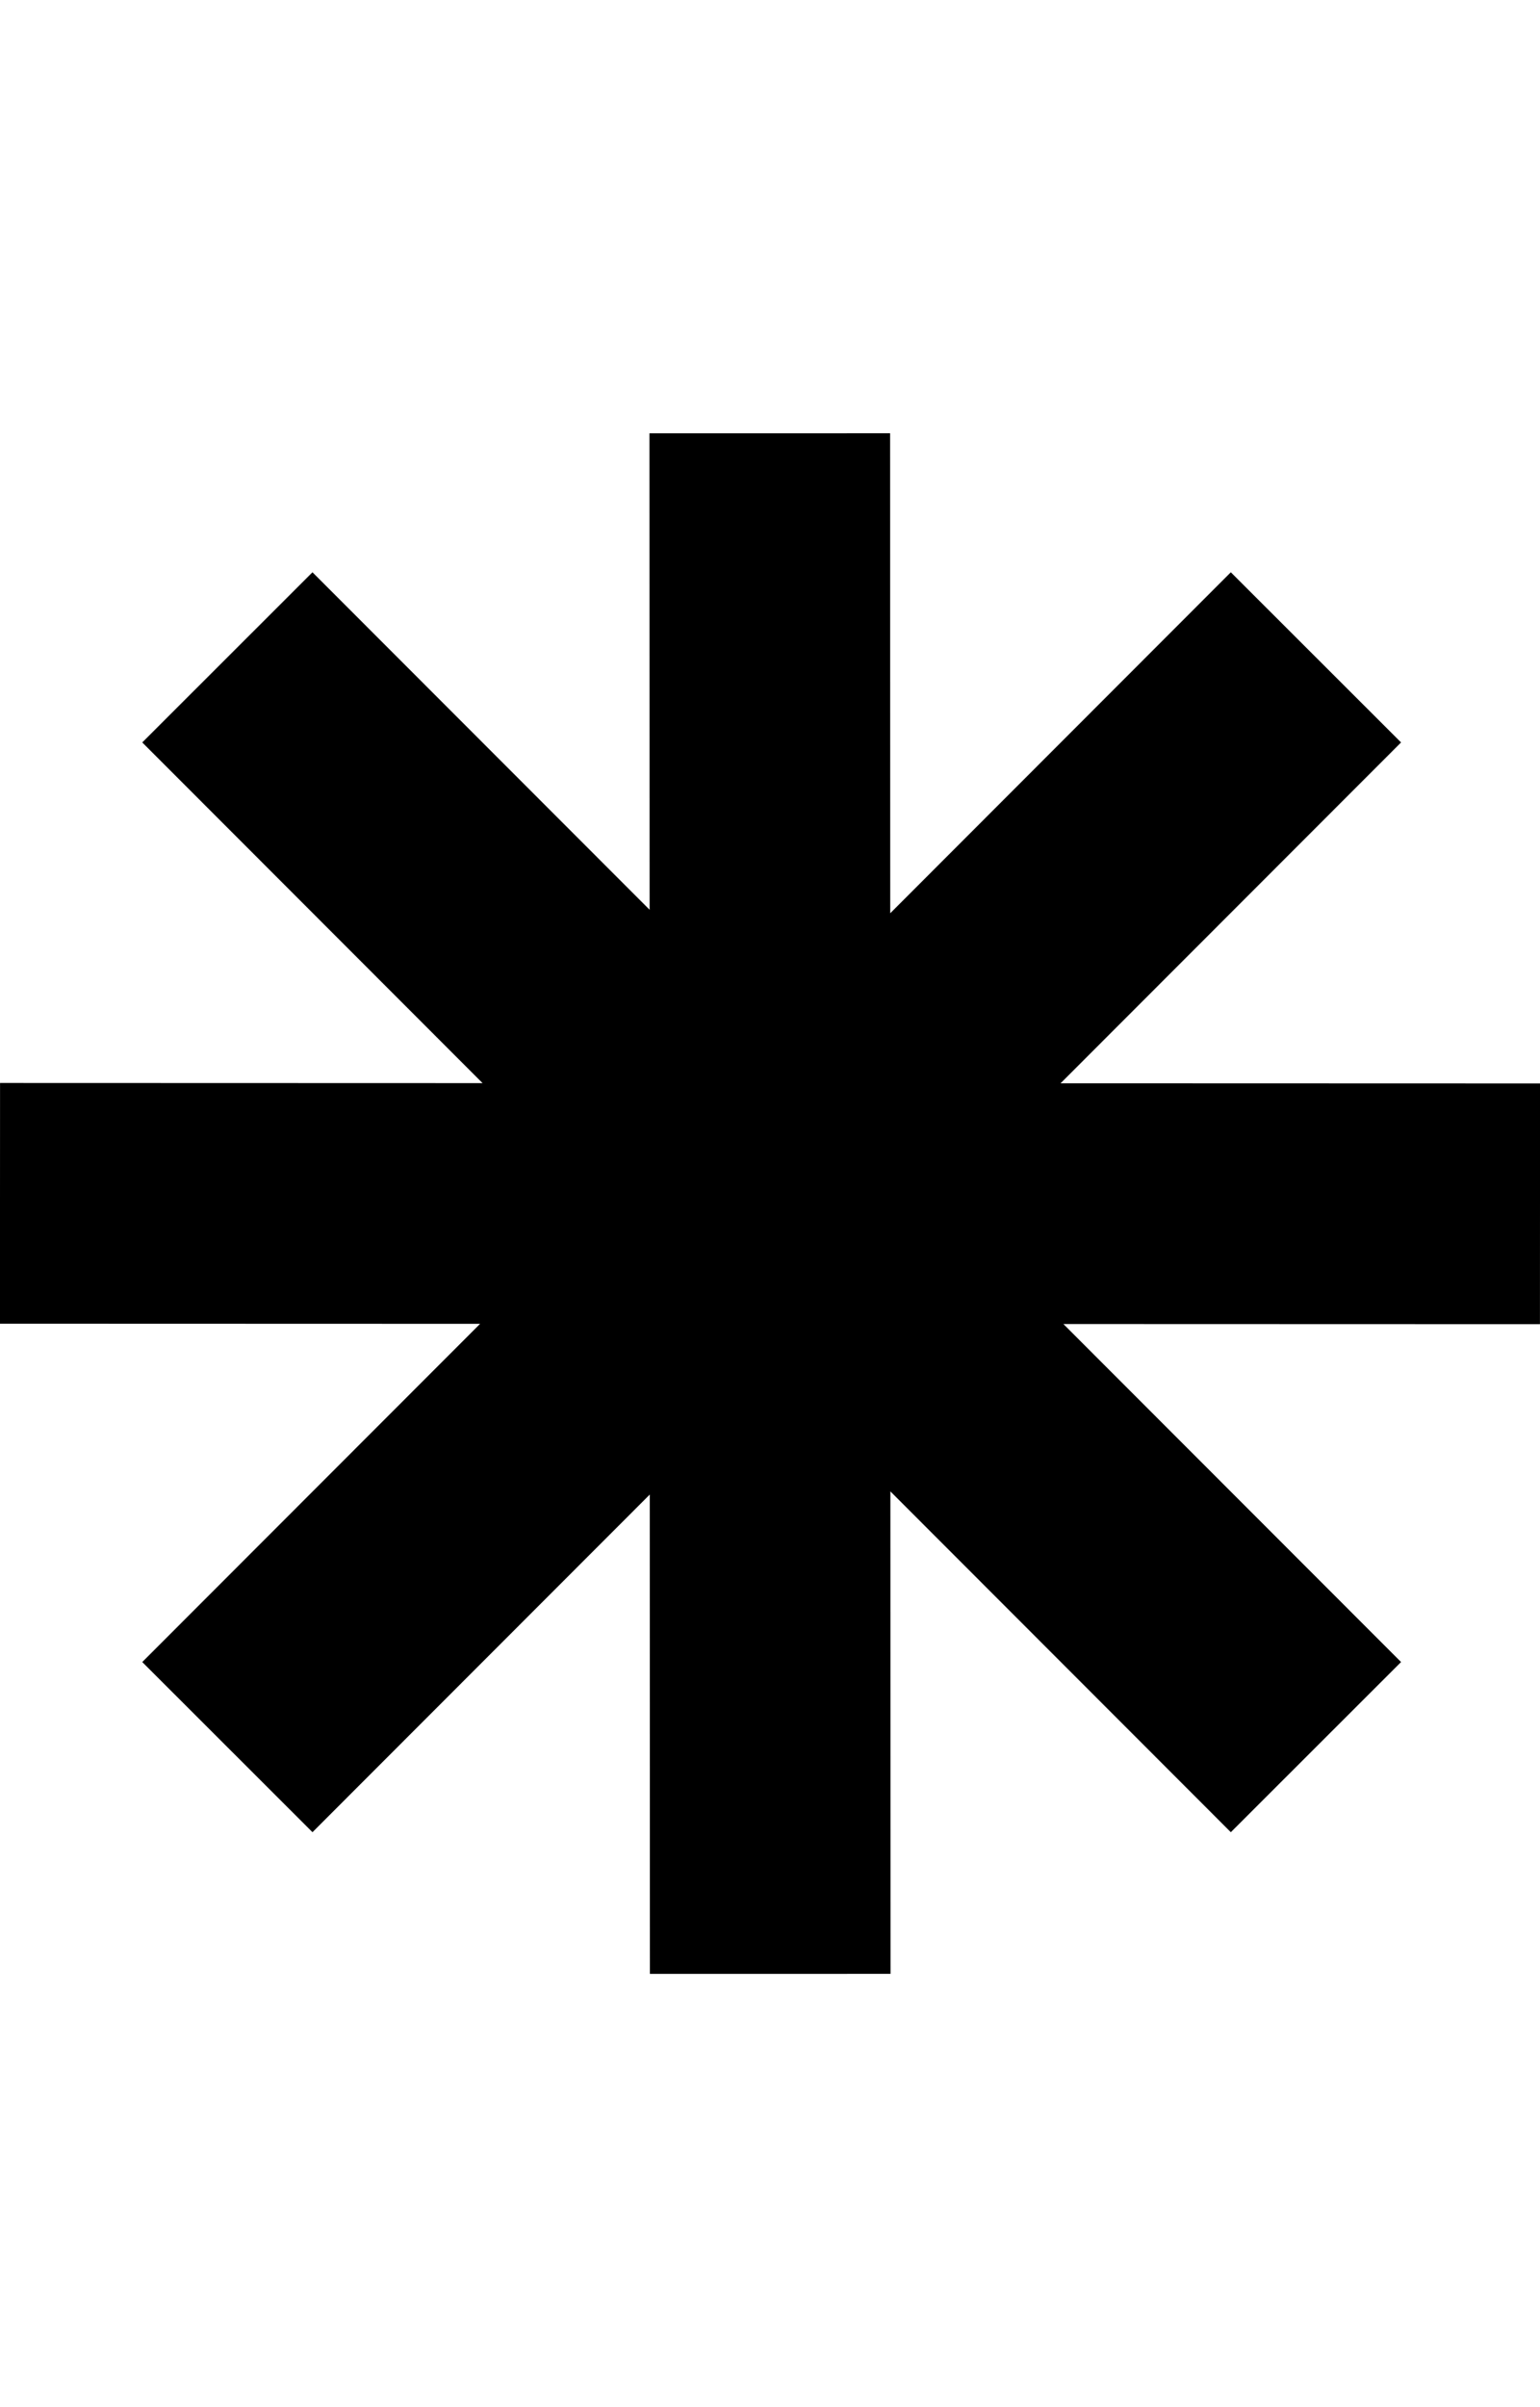 <?xml version="1.0" encoding="utf-8"?>
<!-- Generator: Adobe Illustrator 16.0.0, SVG Export Plug-In . SVG Version: 6.00 Build 0)  -->
<!DOCTYPE svg PUBLIC "-//W3C//DTD SVG 1.1//EN" "http://www.w3.org/Graphics/SVG/1.1/DTD/svg11.dtd">
<svg version="1.1" xmlns="http://www.w3.org/2000/svg" xmlns:xlink="http://www.w3.org/1999/xlink" x="0px" y="0px" width="64px"
	 height="100px" viewBox="0 0 64 100" enable-background="new 0 0 64 100" xml:space="preserve">
<g id="Layer_3" display="none">
</g>
<g id="Your_Icon">
	<polygon points="64.002,45.01 44.075,45.004 58.226,30.843 51.151,23.774 36.997,37.939 36.991,17.999 26.991,18.001 
		26.997,37.795 12.986,23.774 5.912,30.843 20.055,44.996 0.002,44.99 -0.002,54.99 19.952,54.996 5.912,69.046 12.986,76.115 
		27.003,62.088 27.009,82.001 37.009,81.999 37.003,61.957 51.151,76.115 58.226,69.046 44.193,55.004 63.998,55.01 	"/>
</g>
<g id="Layer_4">
</g>
</svg>
